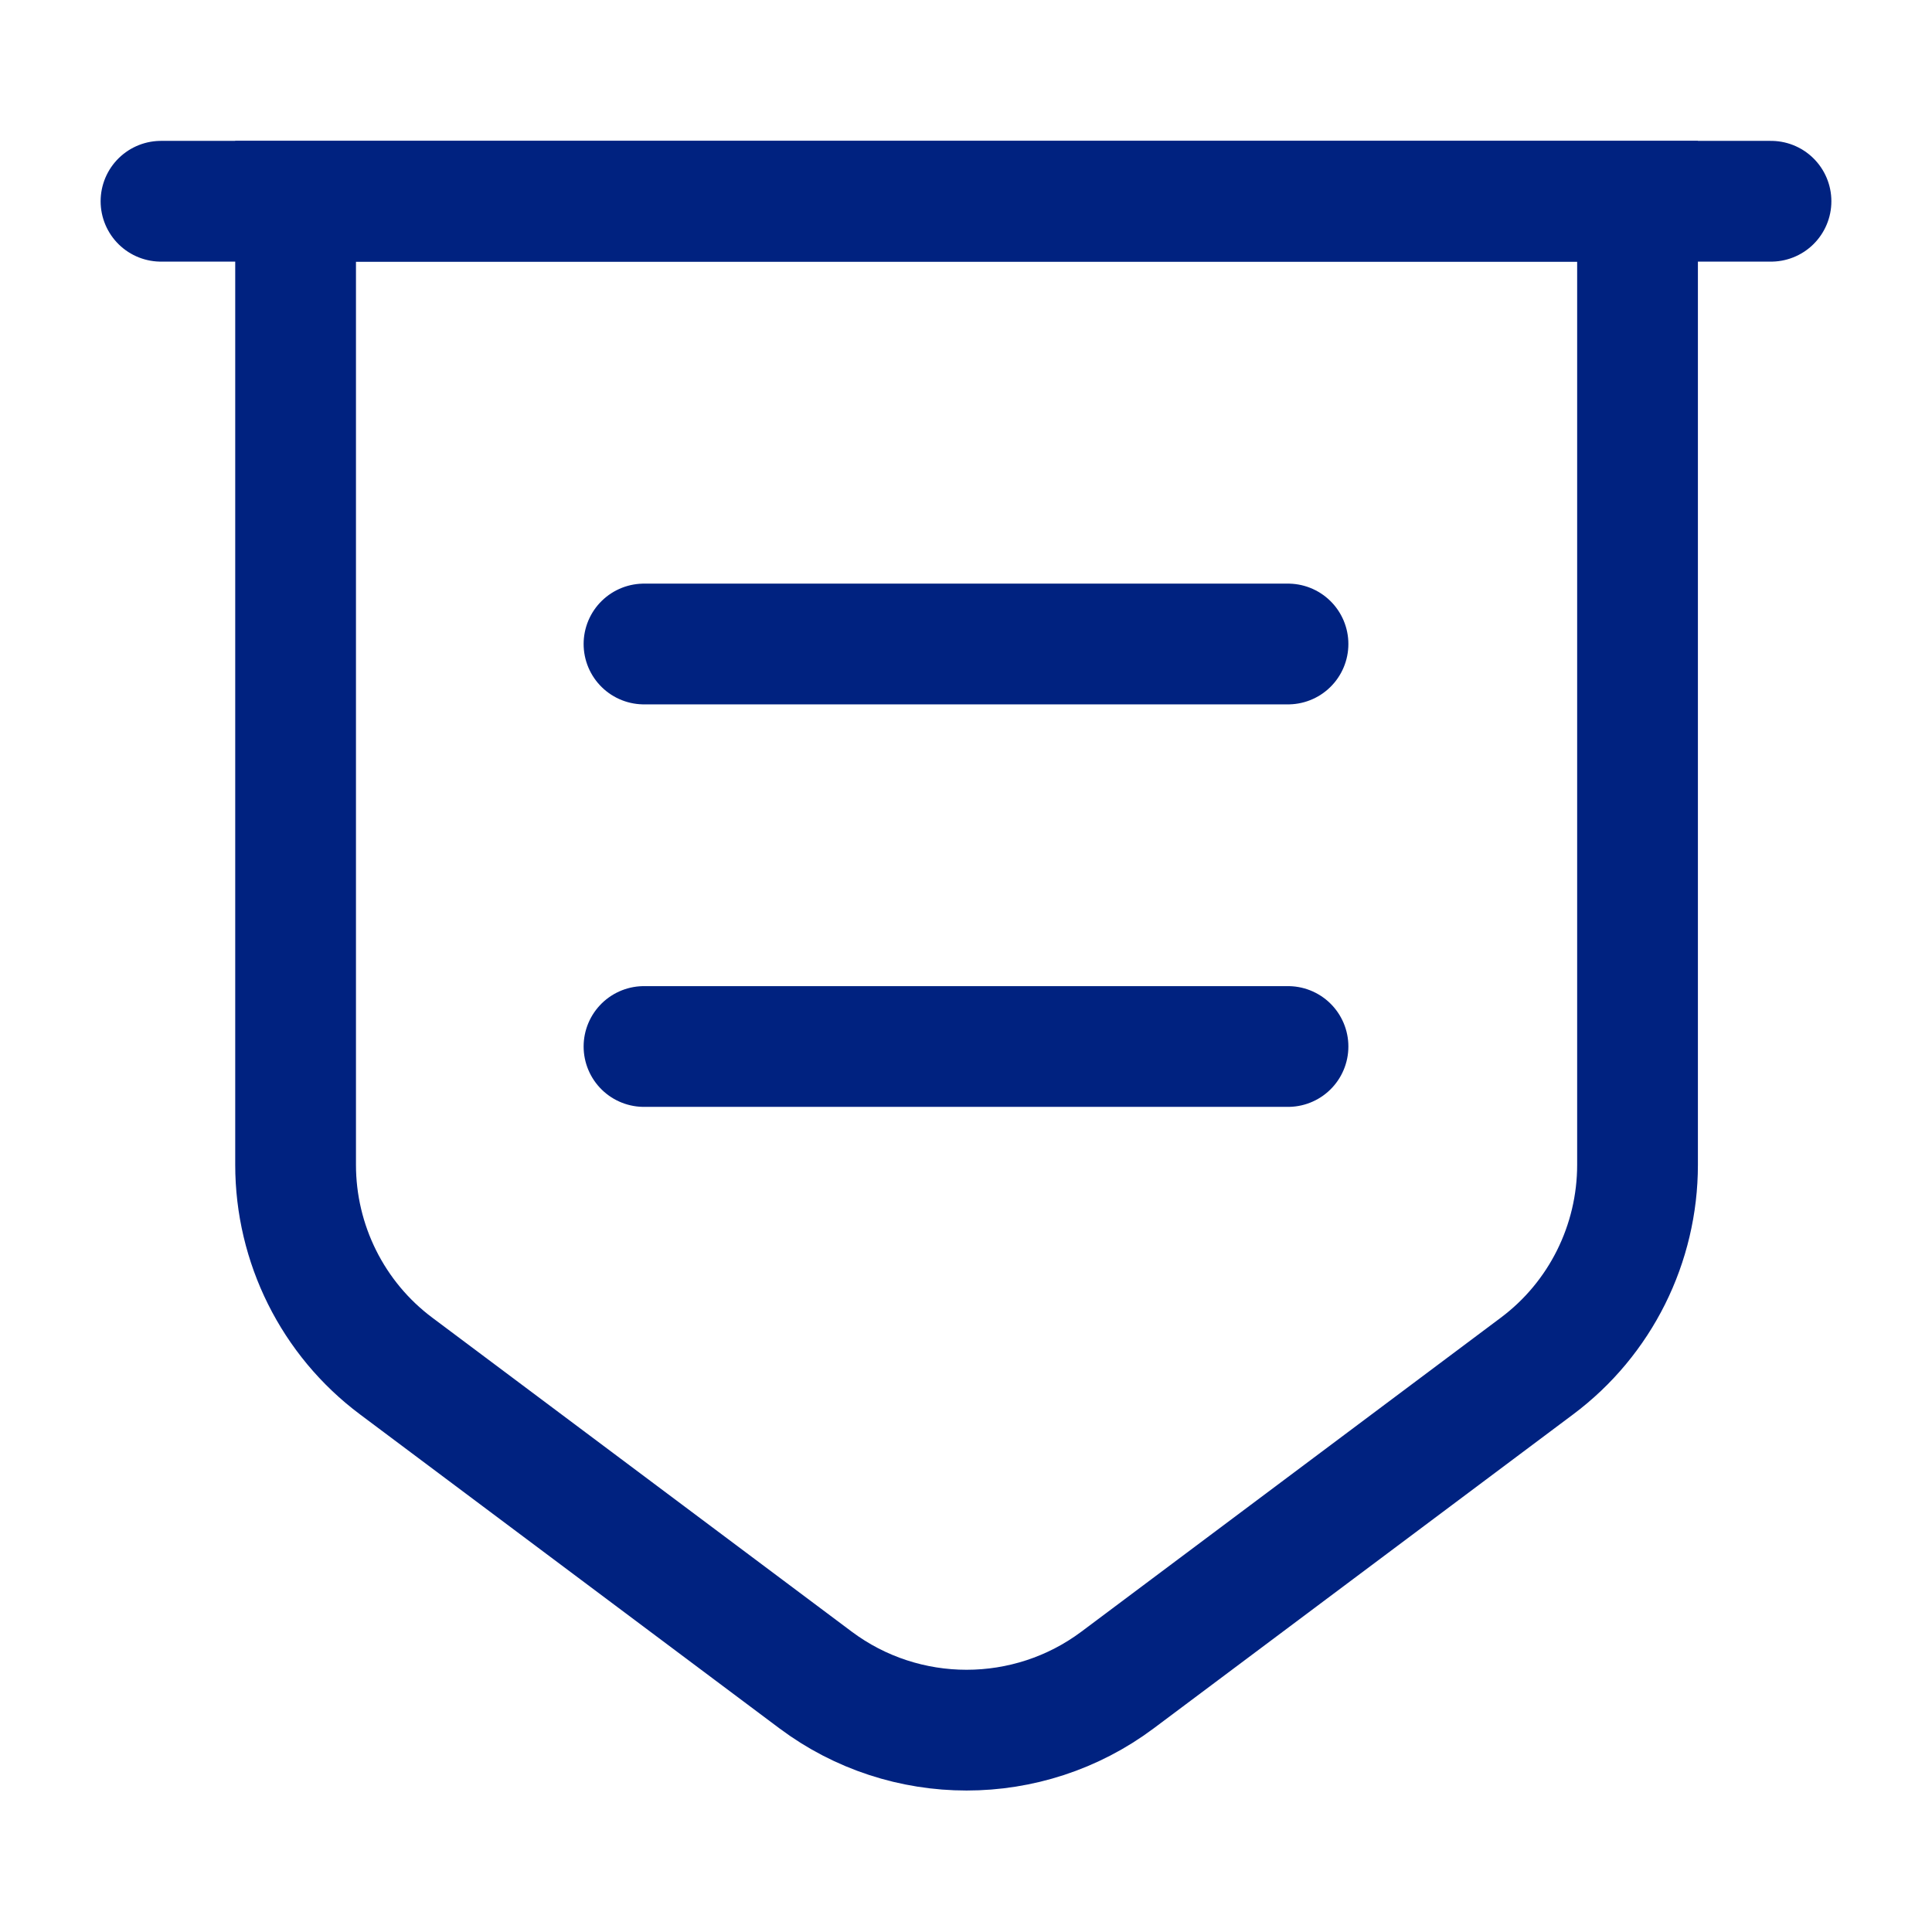 <svg width="24" height="24" viewBox="0 0 24 24" fill="none" xmlns="http://www.w3.org/2000/svg">
<path d="M3.672 2.5V14.47C3.672 15.45 4.132 16.38 4.922 16.97L10.132 20.87C11.242 21.7 12.772 21.7 13.882 20.87L19.092 16.97C19.882 16.38 20.342 15.45 20.342 14.47V2.5H3.672Z" stroke="#002280" stroke-width="1.5" stroke-miterlimit="10"/>
<path d="M2 2.5H22" stroke="#002280" stroke-width="1.5" stroke-miterlimit="10" stroke-linecap="round"/>
<path d="M8 8H16" stroke="#002280" stroke-width="1.5" stroke-miterlimit="10" stroke-linecap="round" stroke-linejoin="round"/>
<path d="M8 13H16" stroke="#002280" stroke-width="1.5" stroke-miterlimit="10" stroke-linecap="round" stroke-linejoin="round"/>
</svg>
